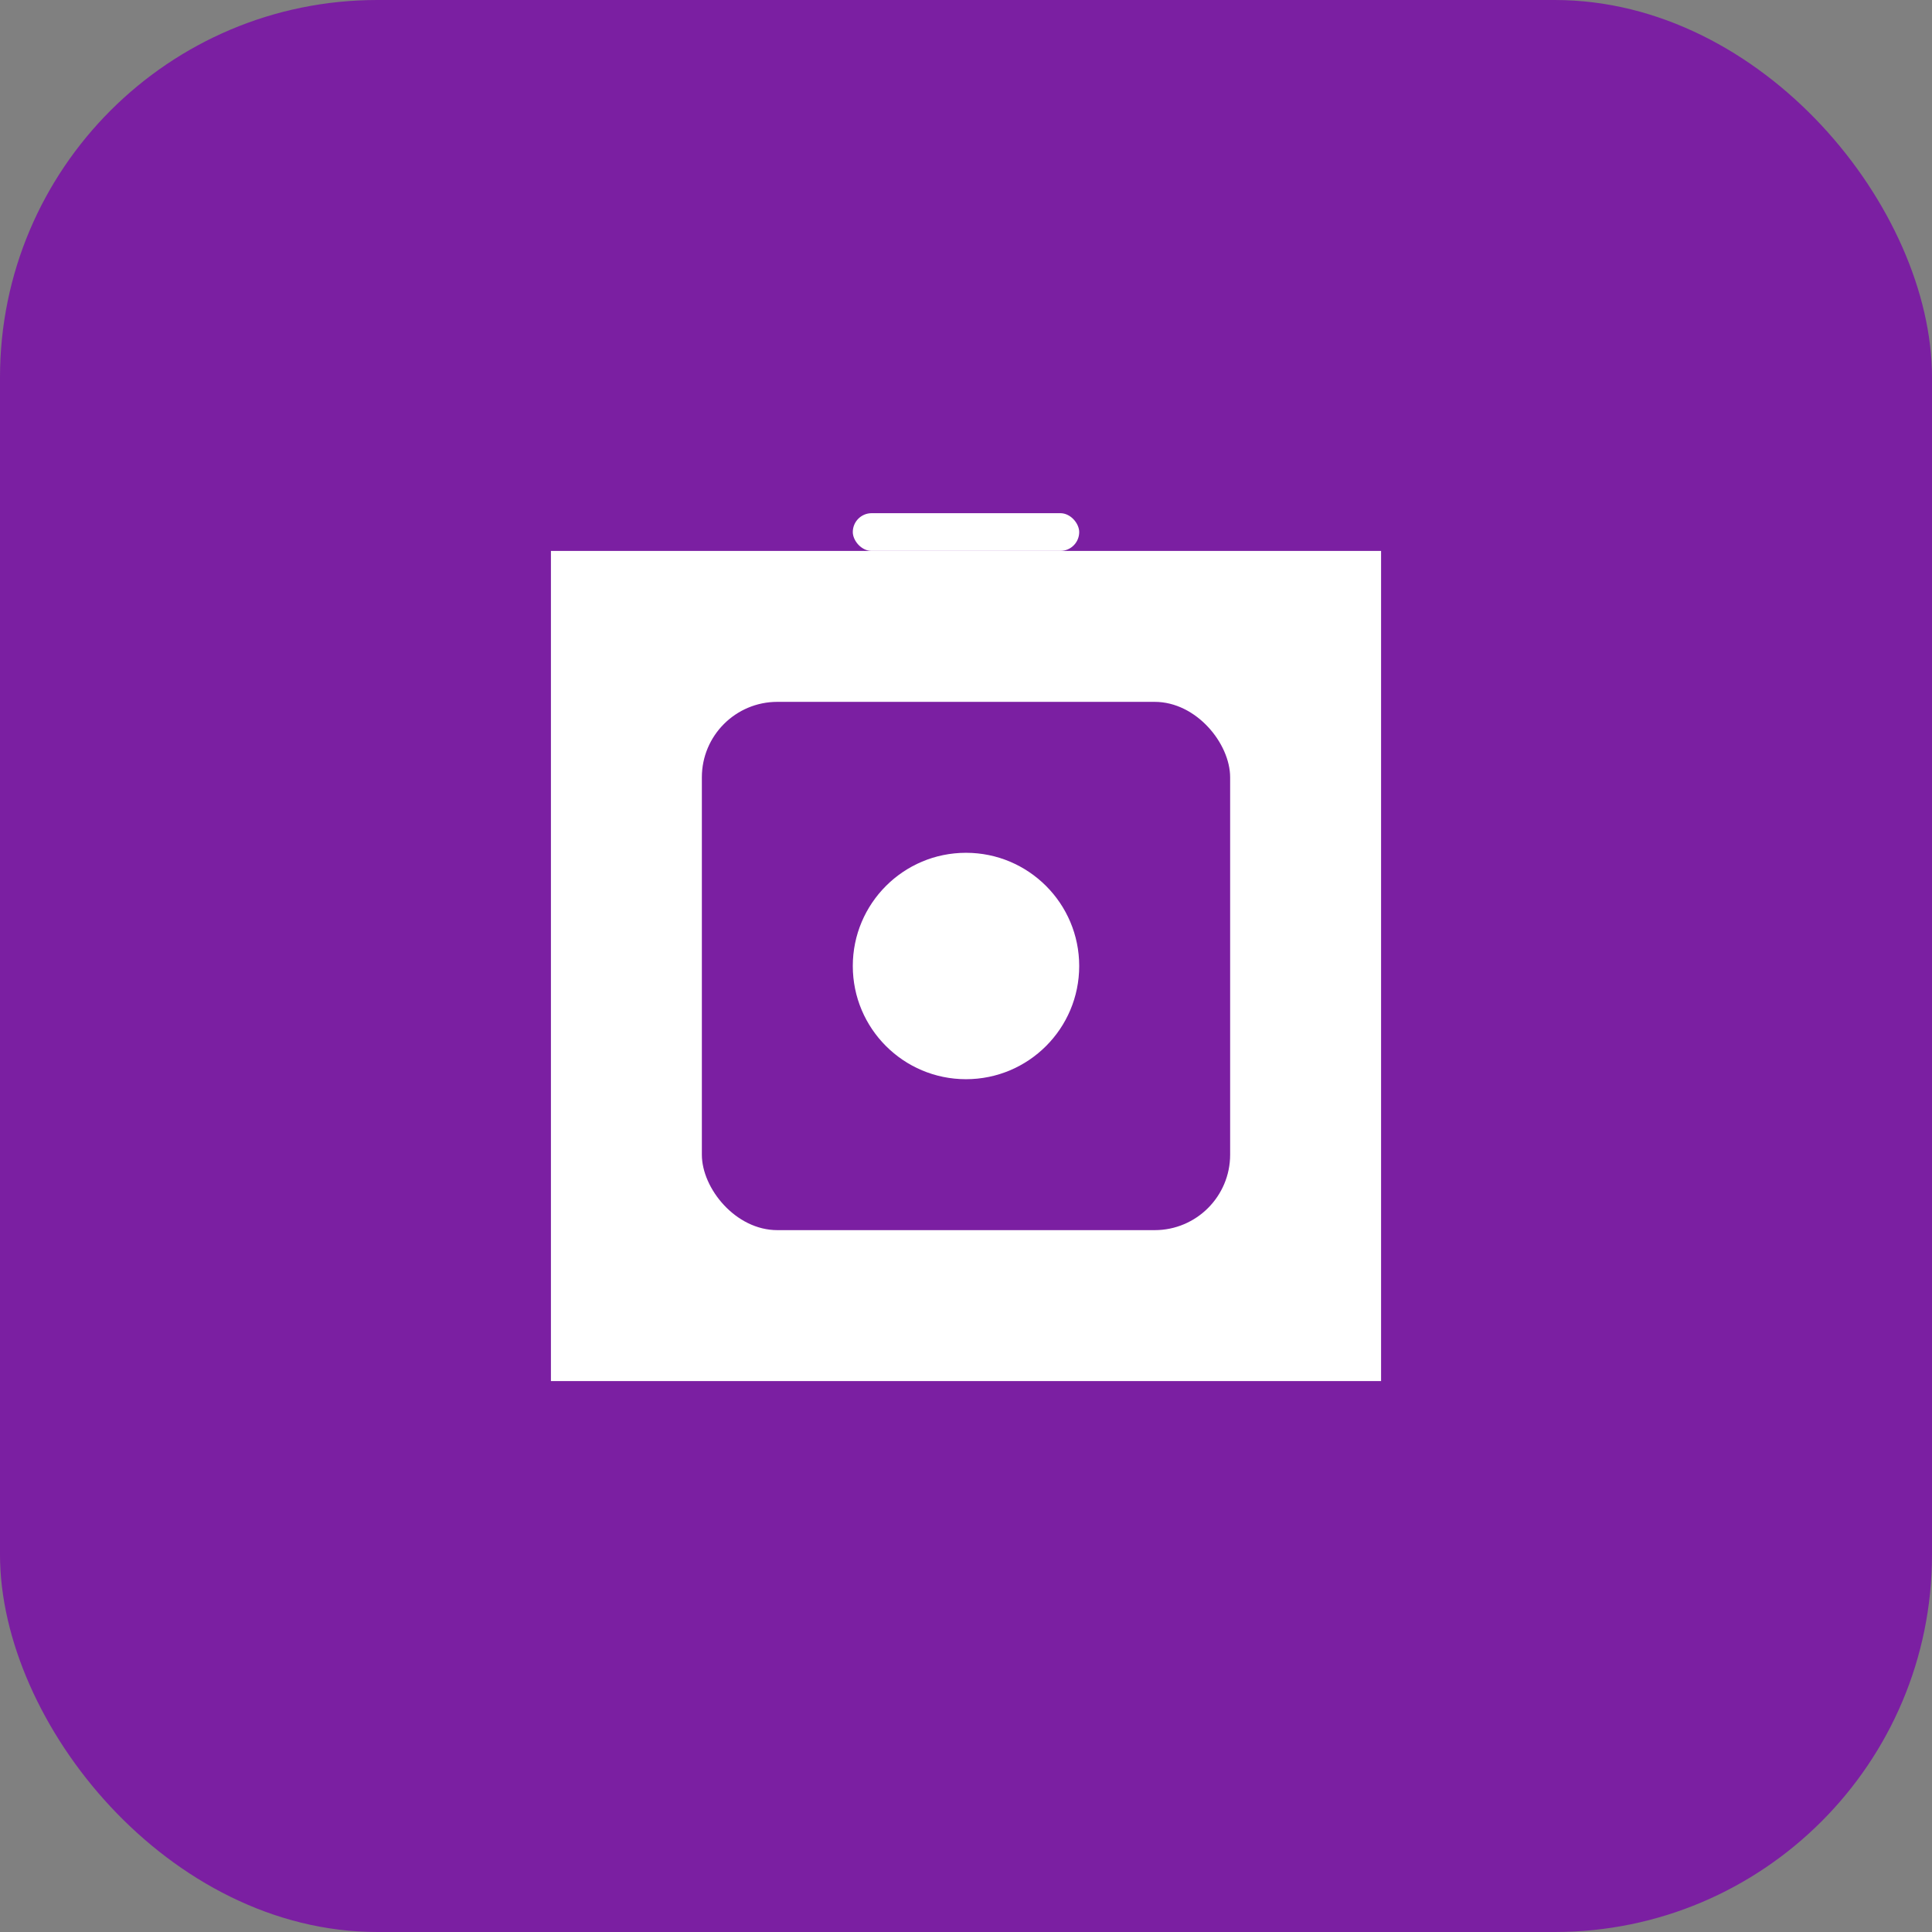 <?xml version="1.0" encoding="UTF-8"?>
<svg width="512" height="512" viewBox="0 0 512 512" fill="none" xmlns="http://www.w3.org/2000/svg">
    <rect x="0" y="0" width="512" height="512" fill="#808080" stroke="none"/>
    <rect width="512" height="512" rx="100" fill="#7B1FA2"/>
    <path d="M156 156h200v200h-200z" fill="white" stroke="white" stroke-width="20"/>
    <rect x="186" y="186" width="140" height="140" rx="20" fill="#7B1FA2"/>
    <circle cx="256" cy="256" r="30" fill="white"/>
    <rect x="226" y="136" width="60" height="10" rx="5" fill="white"/>
</svg> 